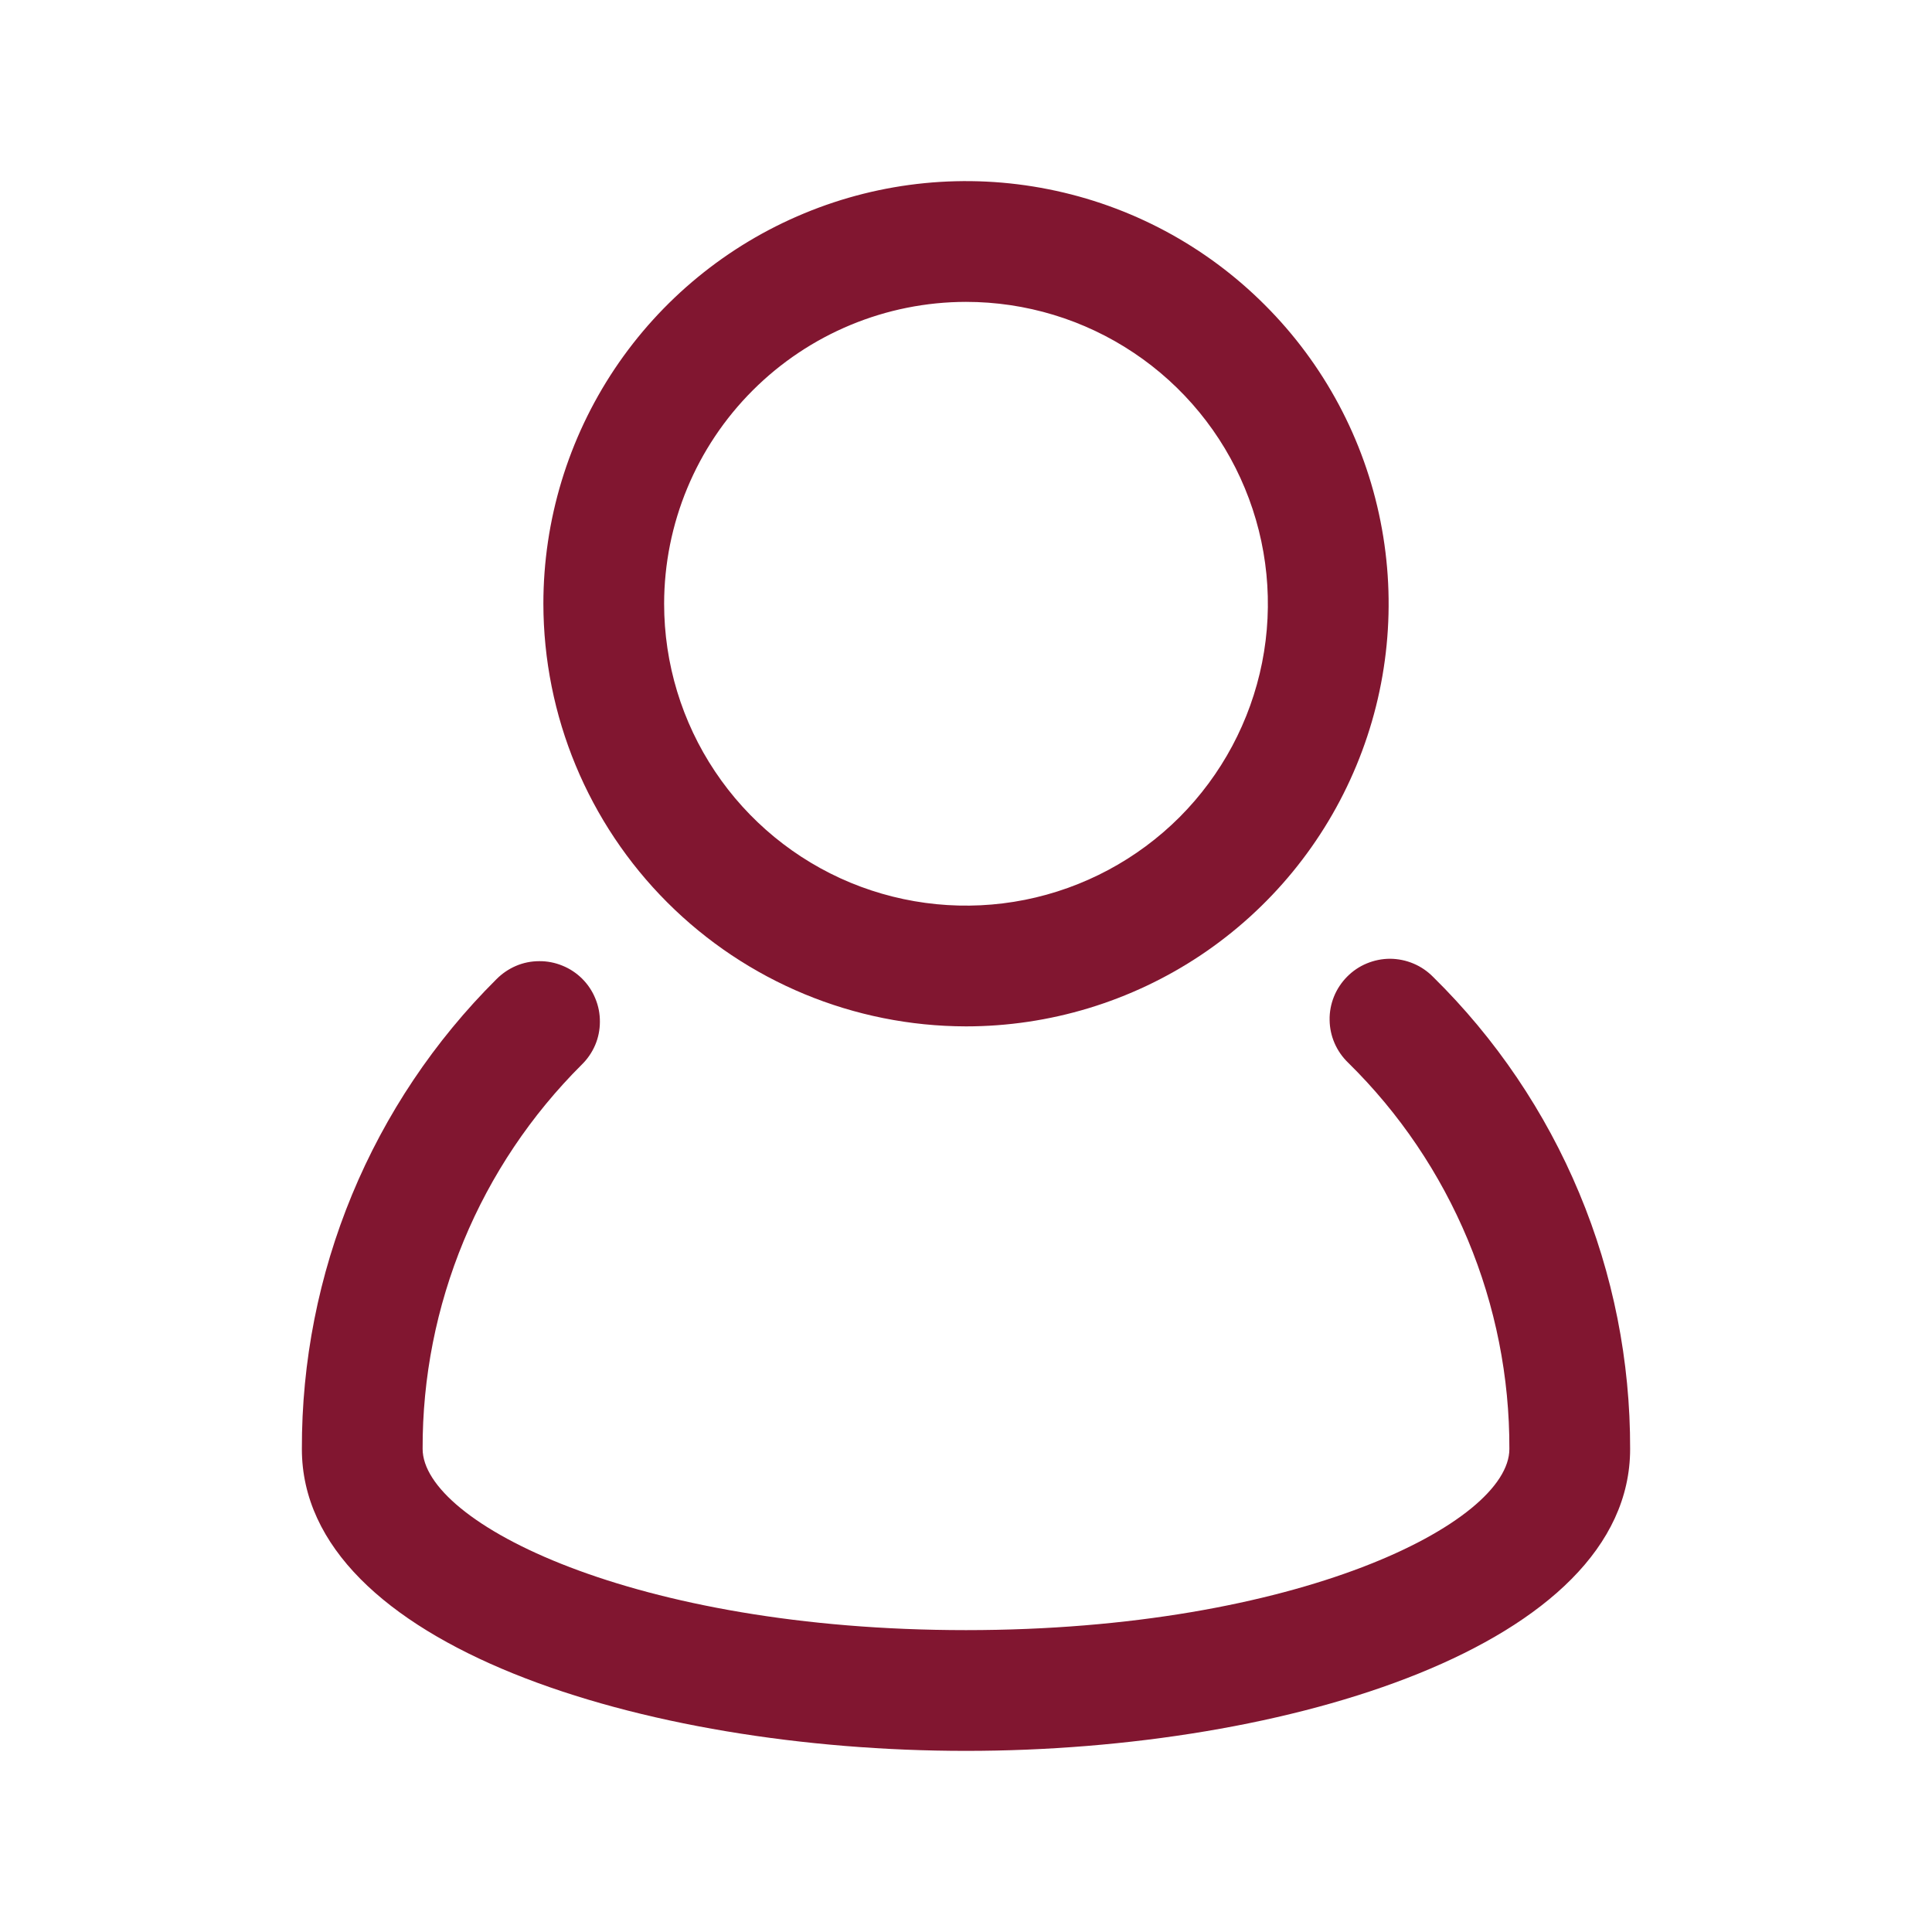 <svg width="24" height="24" viewBox="0 0 24 24" fill="none" xmlns="http://www.w3.org/2000/svg">
<path d="M17.803 12.136C17.733 12.065 17.65 12.008 17.559 11.97C17.467 11.931 17.368 11.911 17.269 11.91C17.169 11.91 17.071 11.93 16.979 11.968C16.887 12.006 16.804 12.062 16.734 12.133C16.664 12.204 16.608 12.288 16.571 12.38C16.534 12.472 16.515 12.571 16.517 12.671C16.518 12.77 16.539 12.868 16.579 12.96C16.619 13.051 16.676 13.133 16.748 13.202C17.385 13.828 17.889 14.575 18.233 15.399C18.577 16.223 18.753 17.107 18.75 18C18.75 18.917 16.121 20.25 12 20.25C7.879 20.25 5.25 18.917 5.25 17.998C5.247 17.112 5.421 16.234 5.76 15.415C6.099 14.595 6.598 13.852 7.226 13.226C7.297 13.157 7.354 13.074 7.393 12.983C7.432 12.892 7.452 12.793 7.452 12.694C7.453 12.595 7.434 12.496 7.396 12.405C7.359 12.313 7.303 12.229 7.233 12.159C7.163 12.089 7.079 12.033 6.987 11.996C6.895 11.958 6.797 11.939 6.698 11.94C6.598 11.94 6.5 11.96 6.409 11.999C6.318 12.038 6.235 12.095 6.165 12.166C5.397 12.93 4.788 13.839 4.373 14.841C3.959 15.842 3.747 16.916 3.75 18C3.75 20.436 8 21.75 12 21.75C16 21.75 20.25 20.436 20.25 18C20.253 16.909 20.039 15.828 19.618 14.821C19.198 13.814 18.581 12.901 17.803 12.136Z" fill="#811630"/>
<path d="M12 12.75C13.038 12.75 14.053 12.442 14.917 11.865C15.78 11.288 16.453 10.468 16.85 9.509C17.248 8.55 17.352 7.494 17.149 6.476C16.947 5.457 16.447 4.522 15.712 3.788C14.978 3.053 14.043 2.553 13.024 2.351C12.006 2.148 10.95 2.252 9.991 2.65C9.032 3.047 8.212 3.72 7.635 4.583C7.058 5.447 6.75 6.462 6.75 7.5C6.752 8.892 7.305 10.226 8.289 11.21C9.274 12.195 10.608 12.748 12 12.75ZM12 3.75C12.742 3.75 13.467 3.97 14.083 4.382C14.7 4.794 15.181 5.38 15.464 6.065C15.748 6.75 15.823 7.504 15.678 8.232C15.533 8.959 15.176 9.627 14.652 10.152C14.127 10.676 13.459 11.033 12.732 11.178C12.004 11.323 11.25 11.248 10.565 10.965C9.88 10.681 9.294 10.2 8.882 9.583C8.47 8.967 8.25 8.242 8.25 7.5C8.251 6.506 8.647 5.553 9.35 4.85C10.053 4.147 11.006 3.751 12 3.75Z" fill="#811630"/>
</svg>

